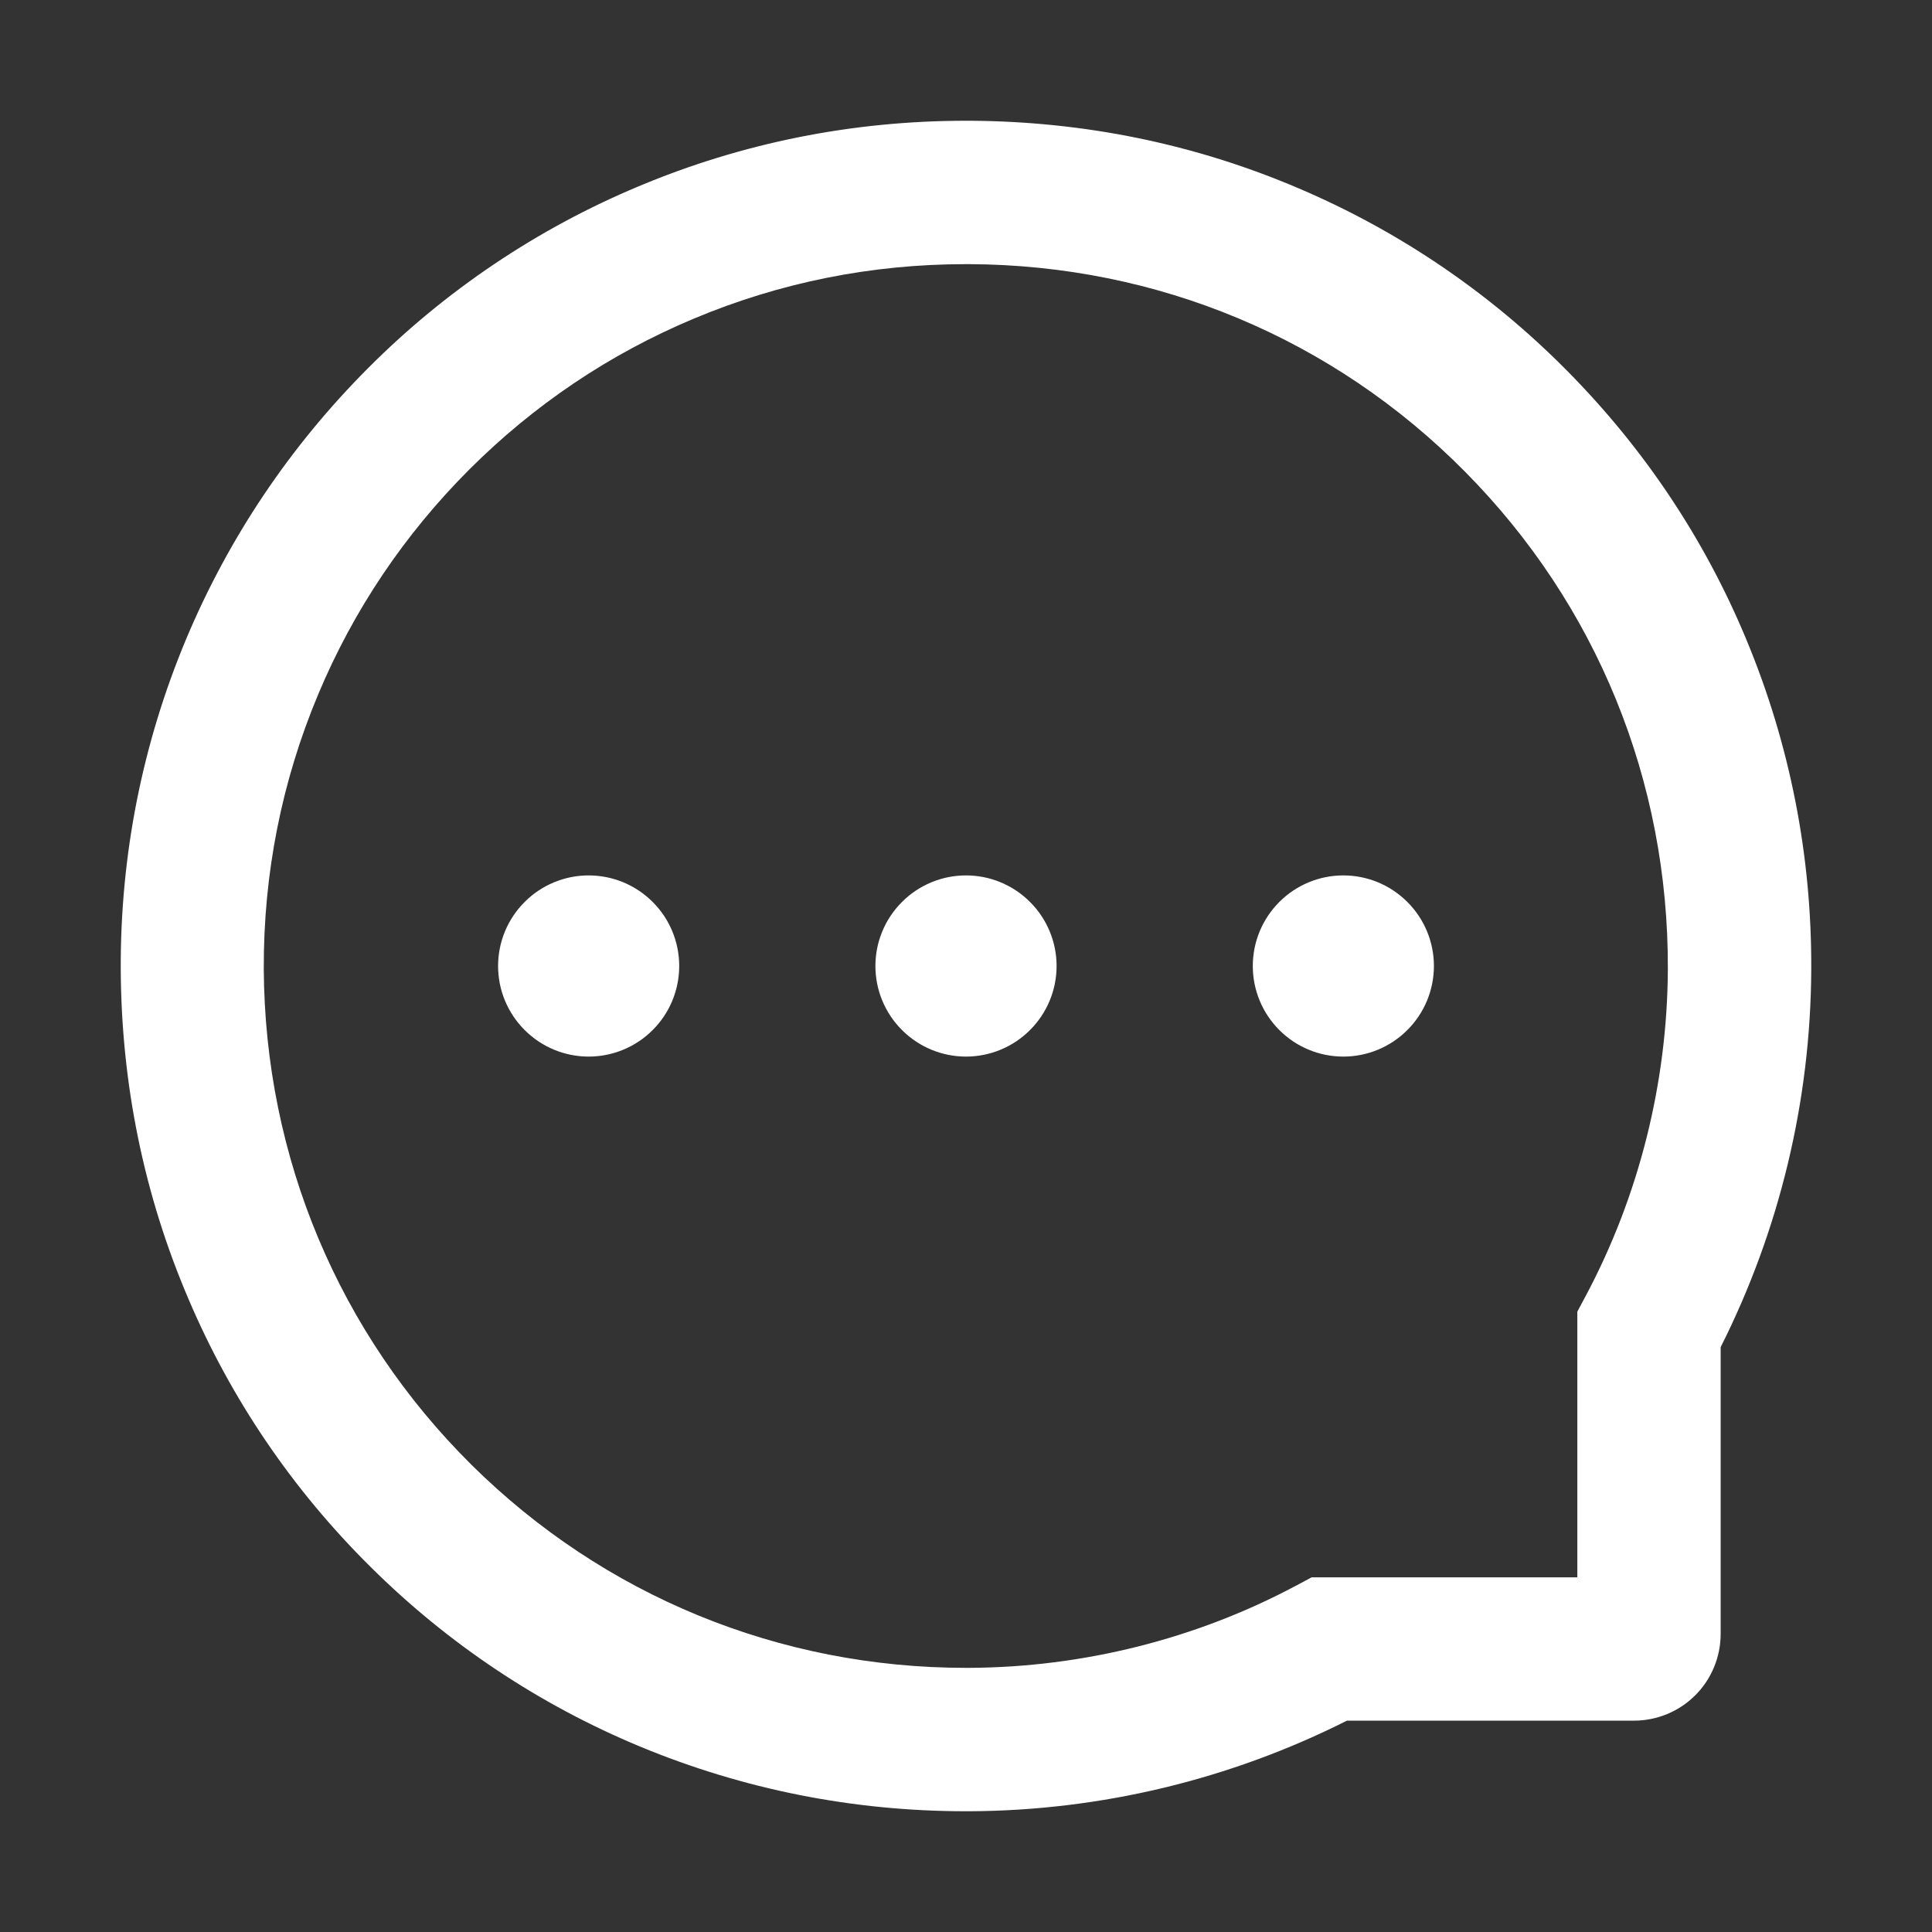 <svg width="36" height="36" viewBox="0 0 36 36" fill="none" xmlns="http://www.w3.org/2000/svg">
<rect x="0" y="0" width="36" height="36" fill="#333333" stroke="none"/>
<path d="M19.688 18C19.688 18.448 19.51 18.877 19.193 19.193C18.877 19.51 18.448 19.688 18 19.688C17.552 19.688 17.123 19.51 16.807 19.193C16.49 18.877 16.312 18.448 16.312 18C16.312 17.552 16.49 17.123 16.807 16.807C17.123 16.49 17.552 16.312 18 16.312C18.448 16.312 18.877 16.49 19.193 16.807C19.51 17.123 19.688 17.552 19.688 18ZM12.656 18C12.656 18.448 12.479 18.877 12.162 19.193C11.846 19.51 11.416 19.688 10.969 19.688C10.521 19.688 10.092 19.51 9.776 19.193C9.459 18.877 9.281 18.448 9.281 18C9.281 17.552 9.459 17.123 9.776 16.807C10.092 16.49 10.521 16.312 10.969 16.312C11.416 16.312 11.846 16.49 12.162 16.807C12.479 17.123 12.656 17.552 12.656 18ZM26.719 18C26.719 18.448 26.541 18.877 26.224 19.193C25.908 19.51 25.479 19.688 25.031 19.688C24.584 19.688 24.154 19.51 23.838 19.193C23.522 18.877 23.344 18.448 23.344 18C23.344 17.552 23.522 17.123 23.838 16.807C24.154 16.49 24.584 16.312 25.031 16.312C25.479 16.312 25.908 16.49 26.224 16.807C26.541 17.123 26.719 17.552 26.719 18ZM3.473 11.897C4.268 10.009 5.407 8.314 6.859 6.859C8.301 5.412 10.012 4.262 11.897 3.473C13.831 2.661 15.884 2.25 18 2.25H18.07C20.201 2.261 22.265 2.682 24.205 3.512C26.073 4.308 27.769 5.461 29.197 6.905C30.635 8.357 31.764 10.044 32.544 11.925C33.353 13.873 33.761 15.943 33.75 18.074C33.738 20.515 33.16 22.921 32.062 25.102V30.445C32.062 30.874 31.892 31.286 31.589 31.589C31.286 31.892 30.874 32.062 30.445 32.062H25.098C22.917 33.16 20.512 33.738 18.07 33.75H17.997C15.891 33.75 13.848 33.342 11.925 32.544C10.05 31.765 8.345 30.628 6.905 29.197C5.453 27.759 4.31 26.079 3.512 24.205C2.682 22.265 2.261 20.201 2.25 18.07C2.24 15.929 2.654 13.852 3.473 11.897ZM8.786 27.295C11.25 29.735 14.52 31.078 18 31.078H18.06C20.18 31.068 22.286 30.54 24.145 29.549L24.441 29.391H29.391V24.441L29.549 24.145C30.54 22.285 31.068 20.18 31.078 18.06C31.092 14.555 29.753 11.264 27.295 8.786C24.841 6.307 21.561 4.936 18.056 4.922H17.997C16.239 4.922 14.534 5.263 12.927 5.938C11.359 6.595 9.953 7.541 8.743 8.75C7.538 9.956 6.588 11.366 5.931 12.934C5.249 14.558 4.908 16.281 4.915 18.06C4.936 21.561 6.311 24.841 8.786 27.295Z" fill="white"/>
</svg>
